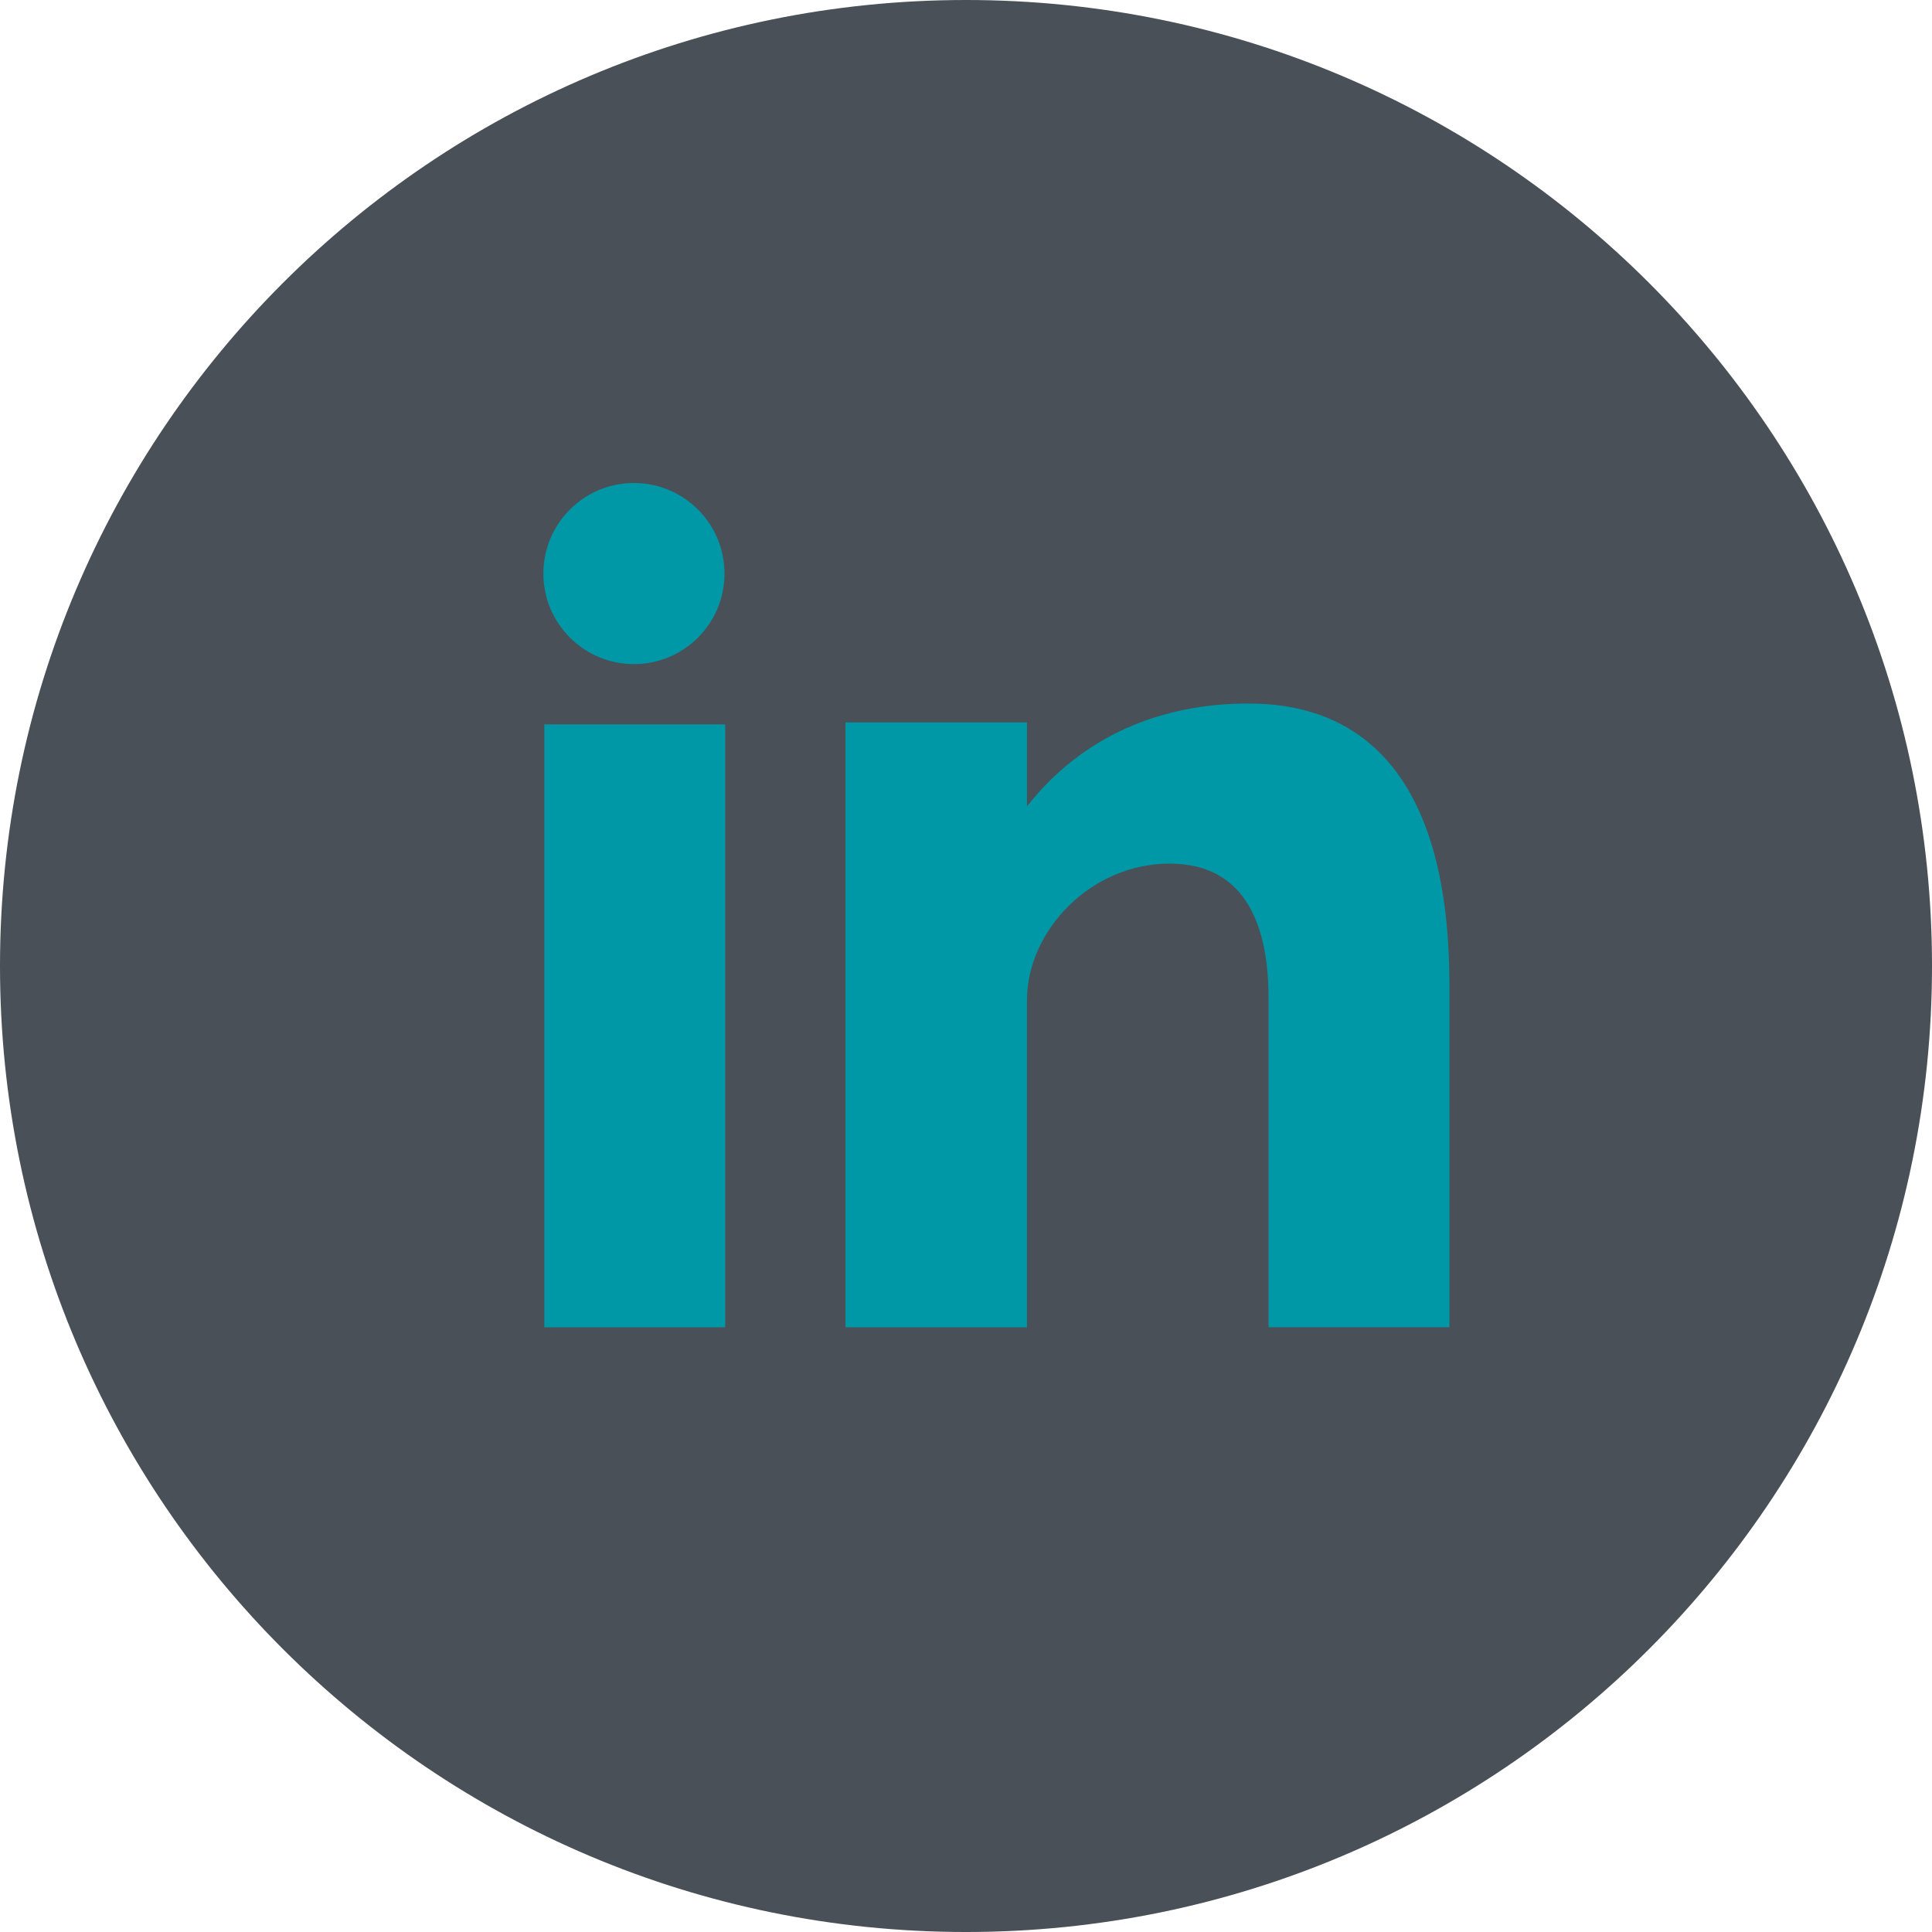 <svg xmlns="http://www.w3.org/2000/svg" viewBox="0 0 291.319 291.319"><path d="M145.66 0c80.45 0 145.66 65.22 145.66 145.66s-65.21 145.66-145.66 145.66S0 226.1 0 145.66 65.21 0 145.66 0z" fill="#495057"/><path d="M82.08 200.136h27.274v-90.91H82.08v90.91zm106.258-94.06c-13.237 0-25.08 4.835-33.483 15.505V108.93H127.48v91.21h27.375v-49.324c0-10.424 9.55-20.593 21.512-20.593s14.912 10.17 14.912 20.34v49.57h27.273v-51.6c0-35.843-16.97-42.45-30.216-42.45zm-92.75-5.935c7.54 0 13.657-6.116 13.657-13.654S103.127 72.83 95.59 72.83s-13.657 6.118-13.657 13.656S88.05 100.14 95.59 100.14z" fill="#0097A7"/></svg>